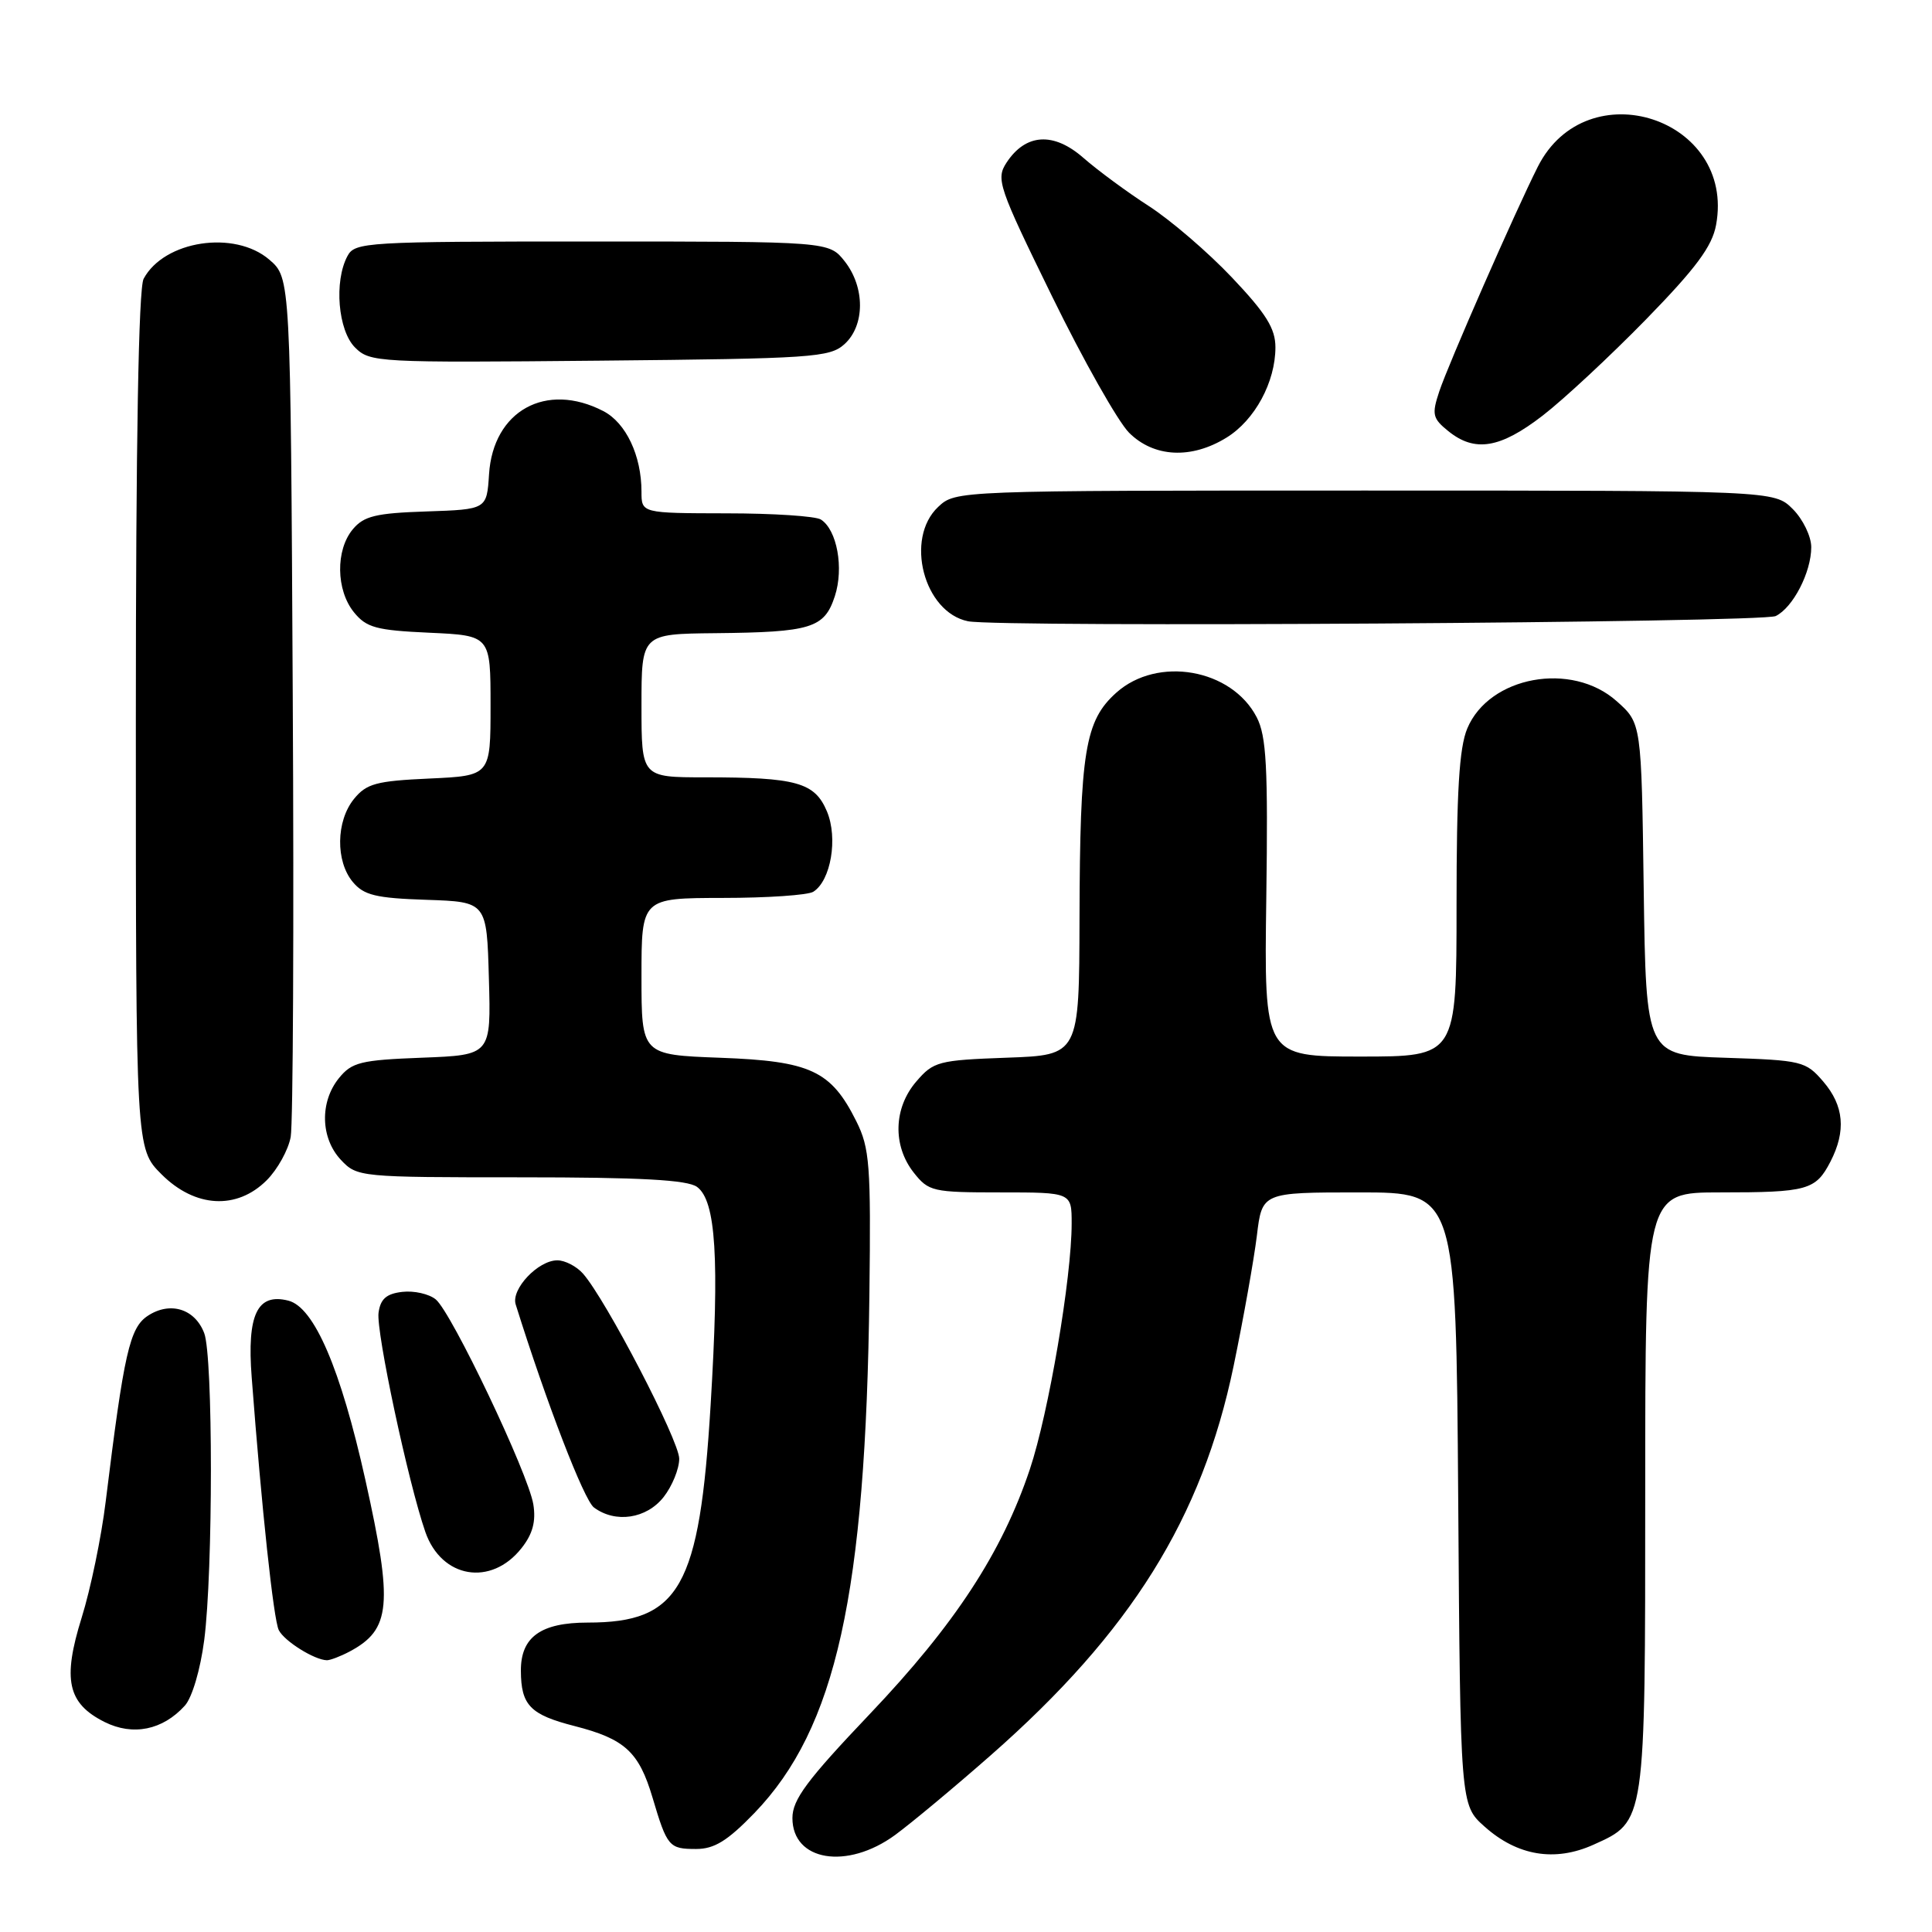 <?xml version="1.0" encoding="UTF-8" standalone="no"?>
<!DOCTYPE svg PUBLIC "-//W3C//DTD SVG 1.1//EN" "http://www.w3.org/Graphics/SVG/1.1/DTD/svg11.dtd" >
<svg xmlns="http://www.w3.org/2000/svg" xmlns:xlink="http://www.w3.org/1999/xlink" version="1.1" viewBox="0 0 256 256">
 <g >
 <path fill="currentColor"
d=" M 118.60 243.15 C 120.74 241.58 126.45 236.83 131.27 232.59 C 149.85 216.27 159.27 201.18 163.46 181.00 C 164.77 174.68 166.15 166.91 166.54 163.75 C 167.23 158.00 167.23 158.00 180.08 158.00 C 192.93 158.00 192.93 158.00 193.22 198.58 C 193.50 239.17 193.50 239.17 196.71 242.03 C 201.05 245.91 206.02 246.74 211.13 244.44 C 218.07 241.31 218.00 241.80 218.00 197.55 C 218.00 158.00 218.00 158.00 227.92 158.00 C 239.50 158.00 240.59 157.70 242.54 153.93 C 244.64 149.86 244.34 146.51 241.59 143.31 C 239.27 140.61 238.76 140.49 228.64 140.16 C 218.11 139.82 218.11 139.82 217.80 117.83 C 217.50 95.83 217.50 95.83 214.23 92.92 C 208.27 87.59 197.32 89.59 194.42 96.53 C 193.35 99.09 193.00 104.92 193.00 119.97 C 193.00 140.00 193.00 140.00 180.25 140.00 C 167.50 140.00 167.50 140.00 167.79 119.03 C 168.03 101.60 167.81 97.54 166.52 95.04 C 163.20 88.62 153.39 86.89 147.92 91.78 C 143.76 95.50 143.10 99.55 143.04 121.65 C 143.00 139.81 143.00 139.81 133.41 140.15 C 124.34 140.48 123.69 140.65 121.41 143.31 C 118.40 146.81 118.26 151.79 121.07 155.37 C 123.05 157.88 123.58 158.00 132.57 158.00 C 142.00 158.00 142.00 158.00 142.00 162.12 C 142.00 169.31 138.95 187.24 136.46 194.69 C 132.77 205.71 126.54 215.25 115.25 227.12 C 106.92 235.88 105.00 238.46 105.00 240.90 C 105.00 246.61 112.23 247.80 118.60 243.15 Z  M 99.97 240.23 C 110.78 229.00 114.72 211.24 115.20 171.50 C 115.41 154.34 115.24 152.12 113.46 148.56 C 110.12 141.87 107.41 140.60 95.46 140.16 C 85.00 139.77 85.00 139.77 85.00 129.39 C 85.00 119.00 85.00 119.00 95.75 118.98 C 101.66 118.98 107.07 118.61 107.77 118.16 C 110.10 116.69 111.05 111.06 109.58 107.53 C 107.96 103.67 105.57 103.00 93.37 103.00 C 85.00 103.00 85.00 103.00 85.00 93.50 C 85.00 84.00 85.00 84.00 94.75 83.90 C 107.51 83.77 109.23 83.24 110.62 79.00 C 111.84 75.27 110.91 70.20 108.77 68.84 C 108.07 68.39 102.44 68.02 96.25 68.02 C 85.00 68.00 85.00 68.00 85.00 65.15 C 85.00 60.36 82.94 56.02 79.94 54.47 C 72.36 50.55 65.34 54.42 64.80 62.84 C 64.50 67.50 64.50 67.50 56.50 67.77 C 49.80 67.99 48.21 68.38 46.75 70.13 C 44.45 72.88 44.52 78.19 46.90 81.13 C 48.56 83.17 49.85 83.52 56.90 83.84 C 65.00 84.21 65.00 84.21 65.00 93.50 C 65.00 102.79 65.00 102.79 56.90 103.16 C 49.85 103.48 48.56 103.83 46.90 105.87 C 44.52 108.81 44.45 114.12 46.75 116.87 C 48.21 118.62 49.80 119.01 56.50 119.23 C 64.50 119.50 64.50 119.50 64.78 129.65 C 65.07 139.80 65.07 139.80 55.94 140.15 C 47.79 140.46 46.62 140.75 44.91 142.86 C 42.35 146.02 42.47 150.81 45.17 153.69 C 47.32 155.97 47.66 156.00 68.98 156.00 C 84.91 156.00 91.08 156.34 92.36 157.27 C 94.87 159.11 95.34 166.74 94.16 186.19 C 92.69 210.37 90.08 215.00 77.88 215.00 C 71.65 215.00 68.99 216.92 69.02 221.40 C 69.04 225.96 70.26 227.21 76.13 228.71 C 82.80 230.42 84.66 232.13 86.46 238.18 C 88.40 244.71 88.65 245.00 92.24 245.00 C 94.66 245.00 96.40 243.92 99.97 240.23 Z  M 24.49 226.01 C 25.46 224.94 26.55 221.23 27.06 217.32 C 28.24 208.17 28.24 179.75 27.06 176.65 C 25.83 173.42 22.55 172.41 19.60 174.34 C 17.18 175.93 16.44 179.18 14.00 199.00 C 13.43 203.68 12.00 210.58 10.82 214.35 C 8.26 222.56 8.95 225.71 13.85 228.17 C 17.61 230.05 21.56 229.25 24.49 226.01 Z  M 46.32 218.84 C 51.80 215.92 52.10 212.67 48.42 196.12 C 45.13 181.34 41.63 173.20 38.20 172.34 C 34.09 171.30 32.71 174.19 33.35 182.50 C 34.67 199.91 36.25 214.63 36.94 216.00 C 37.67 217.46 41.67 219.96 43.32 219.99 C 43.76 219.99 45.11 219.48 46.32 218.84 Z  M 69.11 205.13 C 70.59 203.26 71.03 201.59 70.67 199.34 C 70.00 195.24 59.84 173.90 57.74 172.18 C 56.85 171.45 54.86 171.00 53.31 171.18 C 51.21 171.42 50.41 172.11 50.16 173.94 C 49.81 176.40 54.10 196.49 56.36 202.99 C 58.50 209.15 65.08 210.25 69.11 205.13 Z  M 87.93 198.37 C 89.07 196.92 90.00 194.63 90.00 193.29 C 90.00 190.89 80.27 172.17 77.24 168.75 C 76.39 167.79 74.86 167.00 73.85 167.00 C 71.30 167.00 67.70 170.82 68.33 172.84 C 72.43 185.94 77.38 198.76 78.70 199.75 C 81.55 201.87 85.66 201.25 87.93 198.37 Z  M 35.34 156.39 C 36.78 154.95 38.21 152.36 38.52 150.64 C 38.83 148.91 38.96 122.60 38.79 92.16 C 38.50 36.83 38.50 36.83 35.69 34.41 C 31.09 30.45 21.75 31.87 19.03 36.94 C 18.36 38.20 18.00 58.58 18.00 95.53 C 18.00 152.20 18.00 152.20 21.40 155.60 C 25.84 160.04 31.38 160.35 35.34 156.39 Z  M 235.29 81.63 C 237.58 80.51 240.00 75.83 240.00 72.50 C 240.00 71.08 238.90 68.80 237.55 67.45 C 235.09 65.00 235.09 65.00 180.86 65.00 C 126.63 65.00 126.63 65.00 124.31 67.17 C 119.86 71.36 122.41 81.13 128.27 82.32 C 132.42 83.16 233.49 82.51 235.29 81.63 Z  M 162.53 57.98 C 166.27 55.67 169.00 50.63 169.00 46.02 C 169.00 43.53 167.77 41.55 163.25 36.78 C 160.09 33.44 155.14 29.19 152.25 27.32 C 149.36 25.46 145.46 22.58 143.57 20.93 C 139.61 17.45 135.91 17.68 133.37 21.55 C 131.95 23.73 132.28 24.72 139.40 39.26 C 143.54 47.73 148.14 55.86 149.60 57.33 C 152.89 60.62 157.86 60.87 162.53 57.98 Z  M 204.41 55.07 C 207.21 52.91 213.37 47.17 218.11 42.32 C 224.73 35.53 226.87 32.65 227.39 29.80 C 229.99 15.67 210.26 9.23 203.77 22.09 C 200.84 27.89 191.88 48.32 190.71 51.87 C 189.70 54.91 189.82 55.44 191.90 57.12 C 195.42 59.97 198.77 59.42 204.41 55.07 Z  M 111.90 45.60 C 114.62 43.13 114.64 38.08 111.93 34.63 C 109.85 32.00 109.85 32.00 78.46 32.00 C 48.45 32.00 47.02 32.08 46.04 33.93 C 44.24 37.28 44.79 43.79 47.04 46.04 C 49.02 48.02 50.01 48.07 79.44 47.79 C 107.65 47.52 109.94 47.37 111.90 45.60 Z "/>
</g>
</svg>